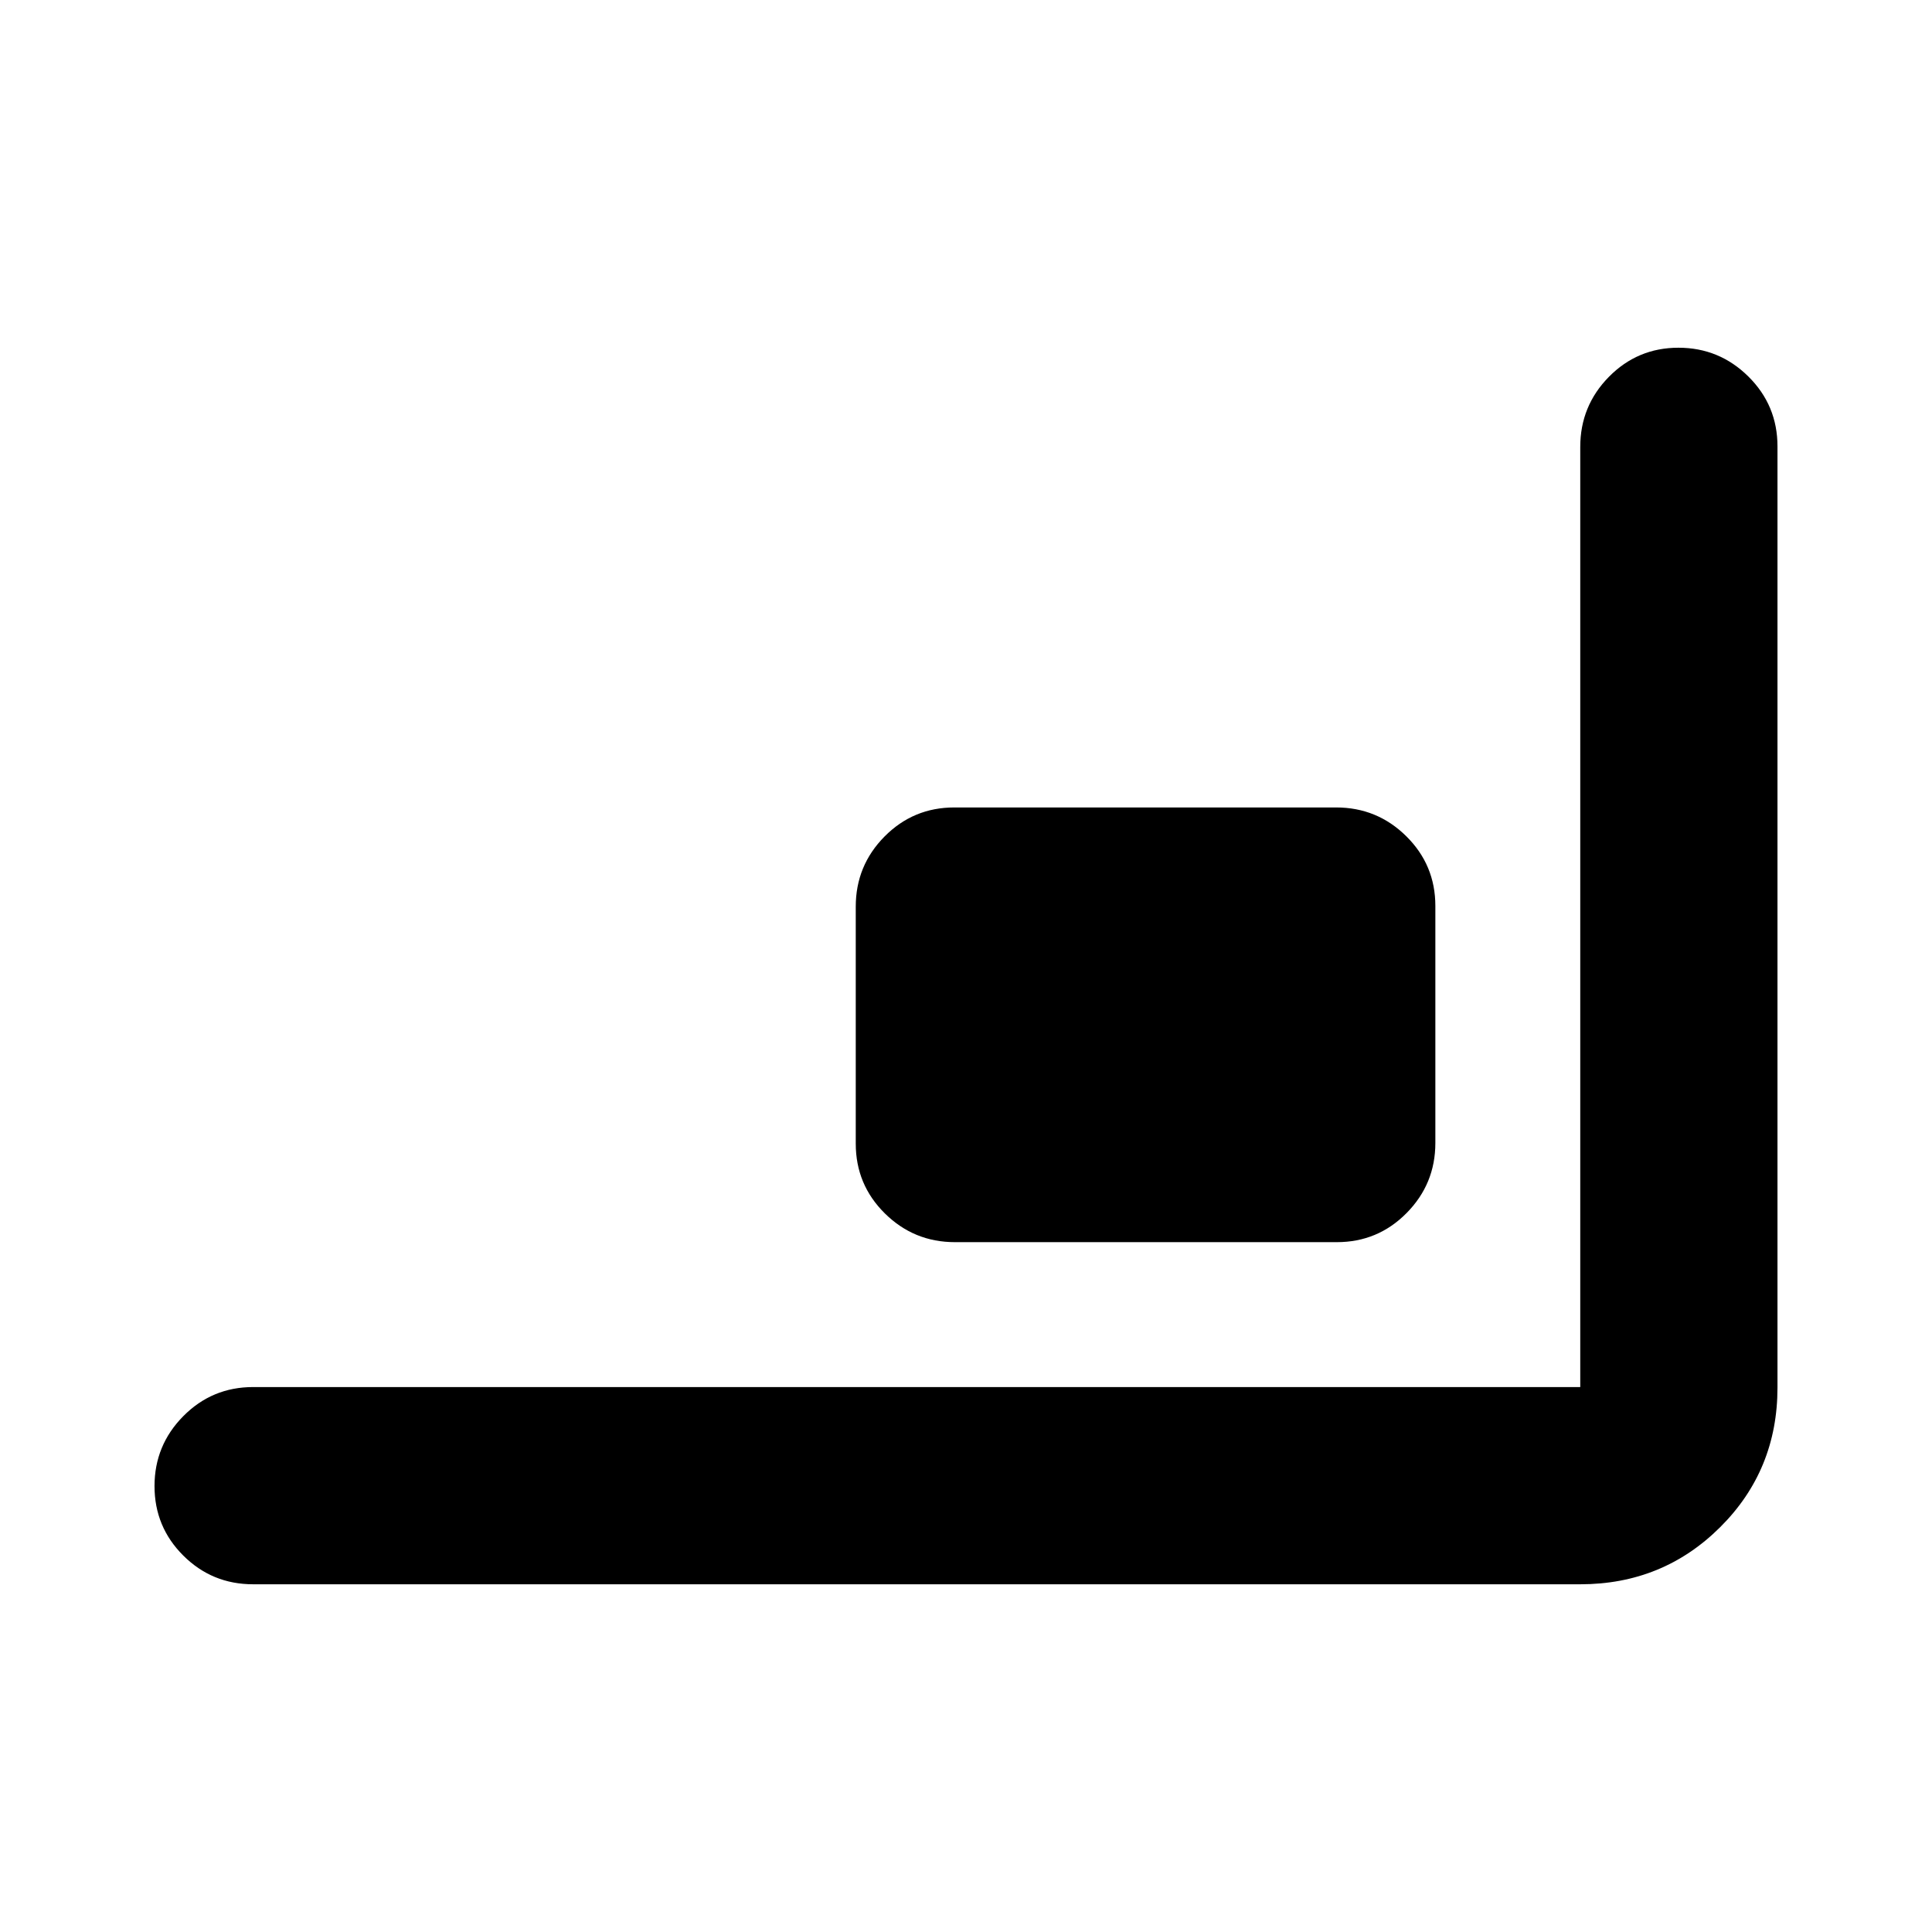 <svg xmlns="http://www.w3.org/2000/svg" height="20" viewBox="0 -960 960 960" width="20"><path d="M125.78-172.78q-20.38 0-34.69-14.25-14.31-14.24-14.31-34.54 0-20.3 14.31-34.76 14.31-14.45 34.69-14.45h659.44v-467.15q0-20.37 14.24-34.83 14.25-14.46 34.55-14.46 20.29 0 34.75 14.31 14.46 14.32 14.46 34.71v467.7q0 41.02-28.5 69.37t-69.5 28.35H125.78Zm348.72-170q-20.37 0-34.83-14.29-14.45-14.29-14.45-34.66v-117.78q0-20.36 14.29-34.82 14.3-14.45 34.67-14.45h189.75q20.37 0 34.83 14.29 14.46 14.29 14.46 34.65v117.78q0 20.36-14.3 34.82-14.29 14.46-34.66 14.46H474.5Z"/></svg>